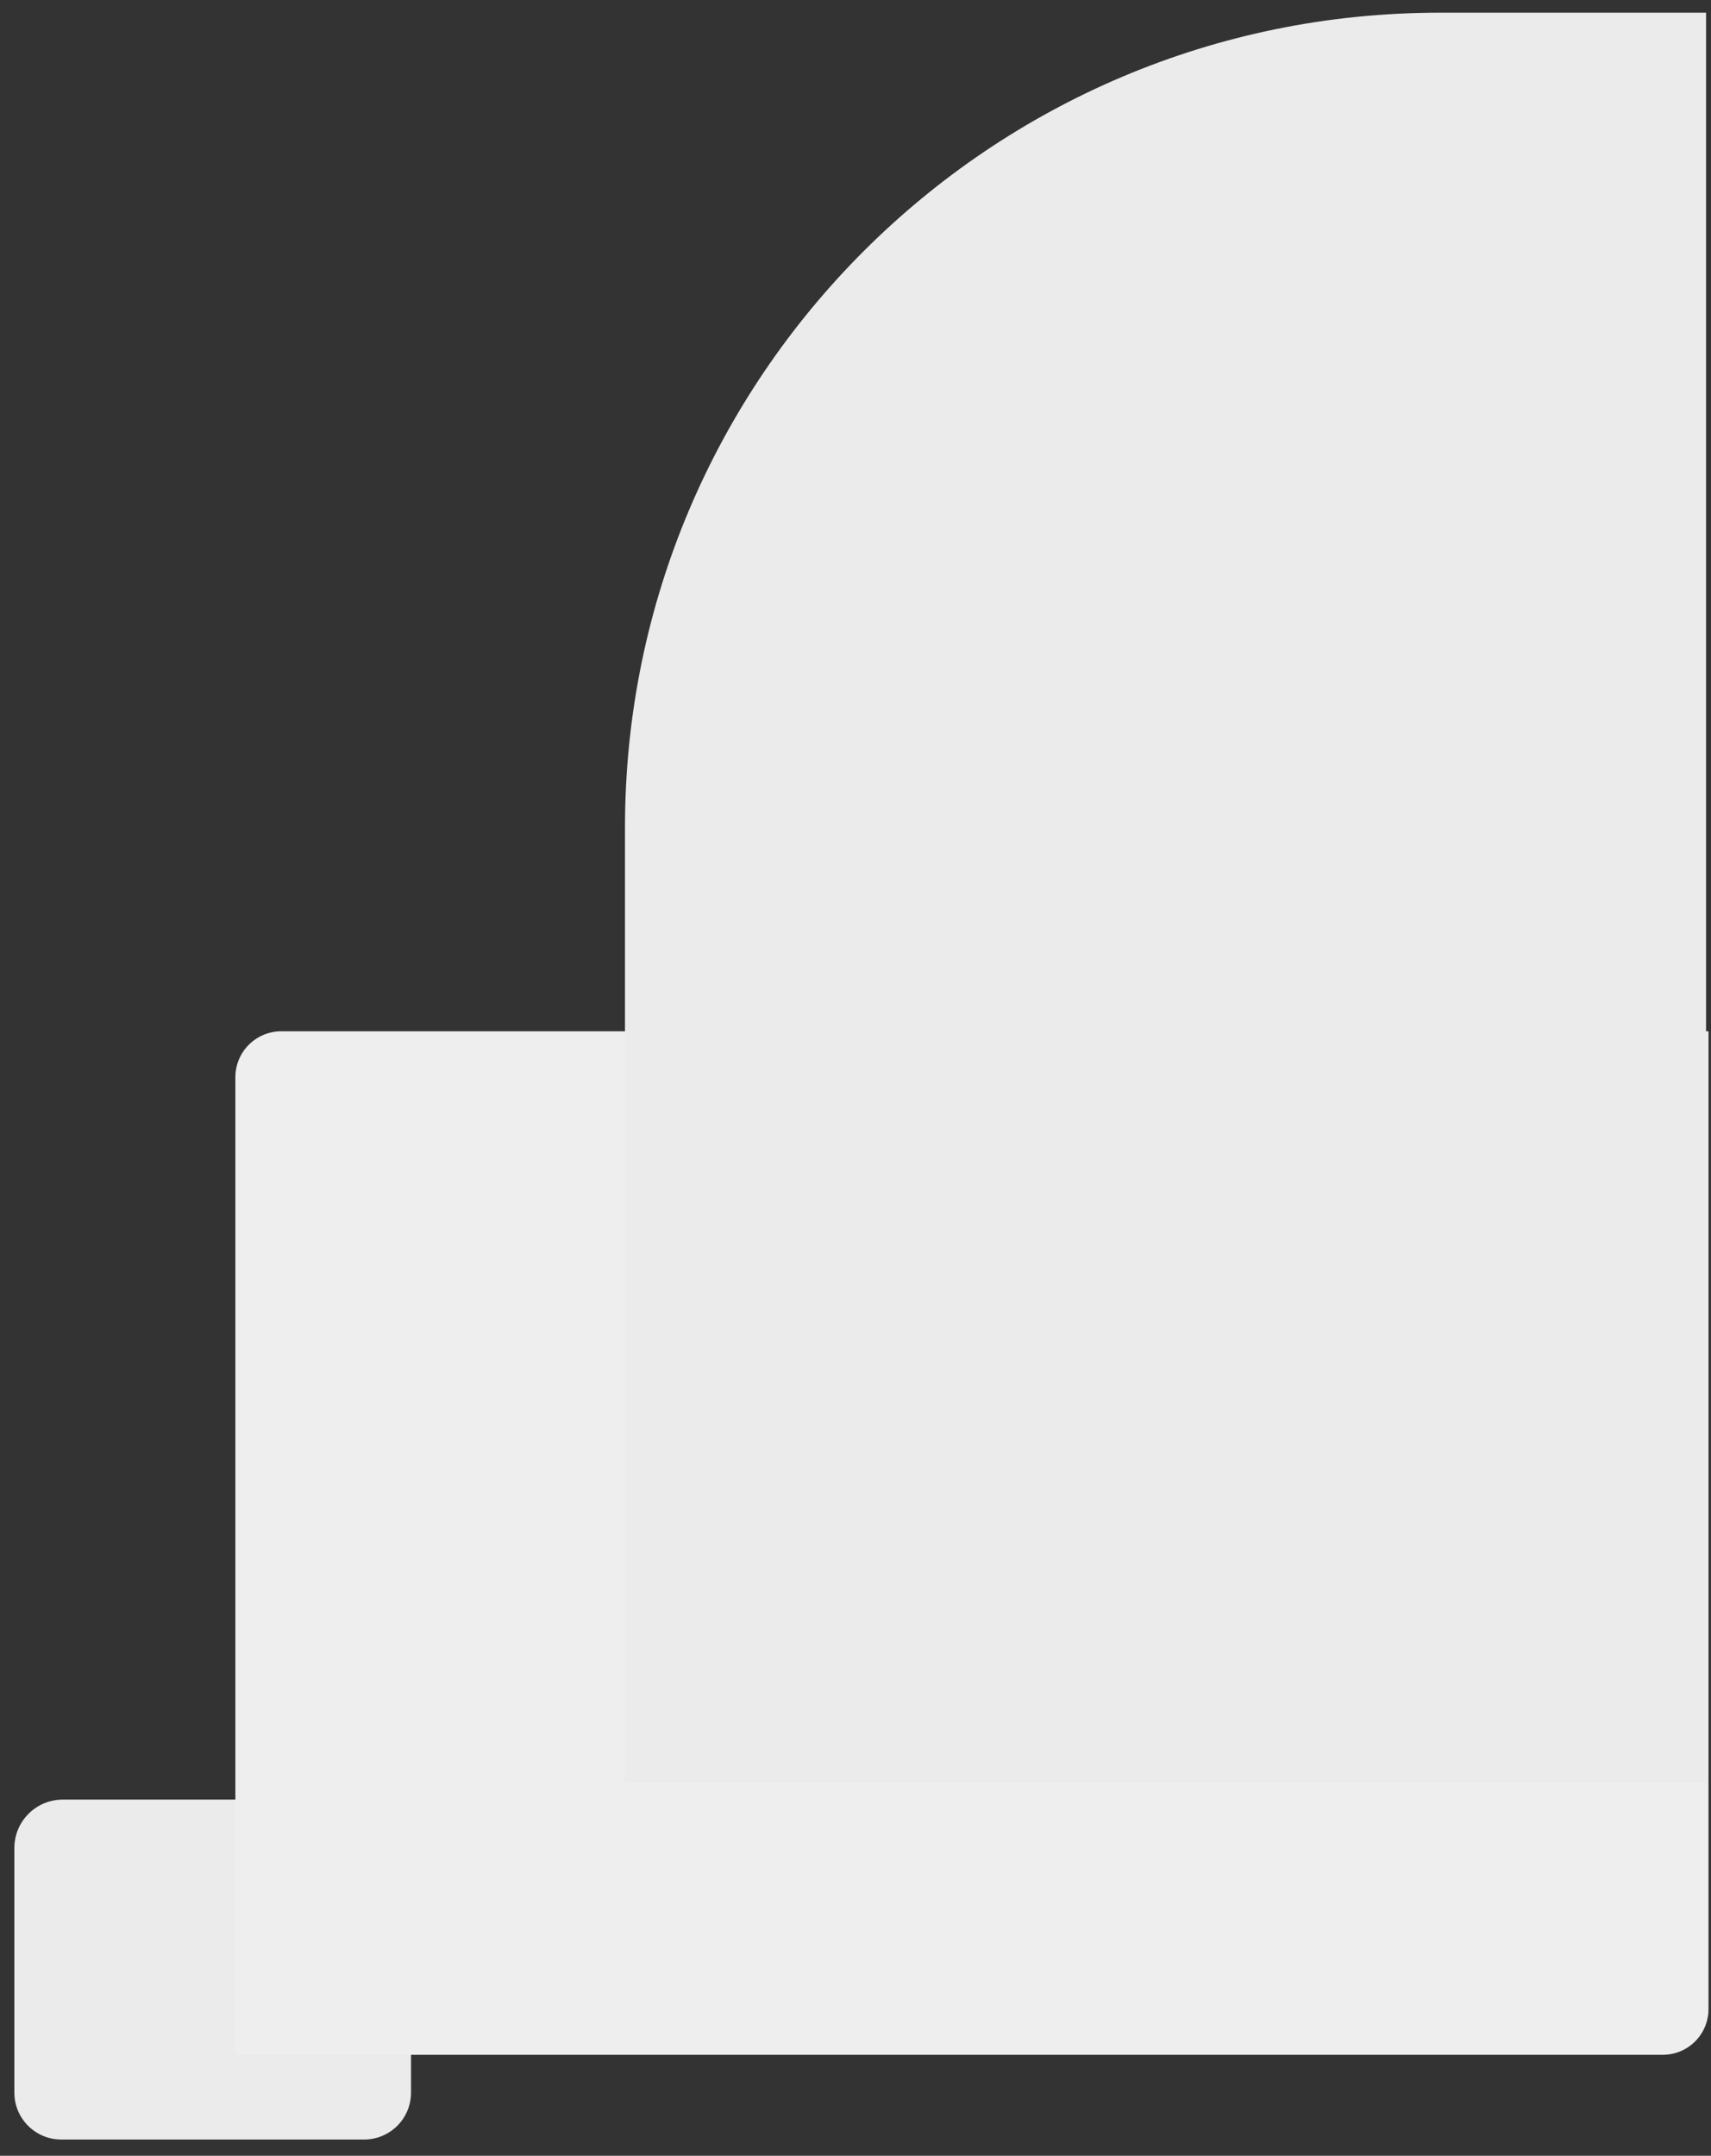 <?xml version="1.0" encoding="UTF-8" standalone="no"?>
<!DOCTYPE svg PUBLIC "-//W3C//DTD SVG 1.1//EN" "http://www.w3.org/Graphics/SVG/1.1/DTD/svg11.dtd">
<svg width="100%" height="100%" viewBox="0 0 431 543" version="1.1" xmlns="http://www.w3.org/2000/svg" xmlns:xlink="http://www.w3.org/1999/xlink" xml:space="preserve" xmlns:serif="http://www.serif.com/" style="fill-rule:evenodd;clip-rule:evenodd;stroke-linejoin:round;stroke-miterlimit:2;">
    <rect x="0" y="0" width="431" height="543" fill="#333333" stroke="none"/>
    <g transform="matrix(1,0,0,1,-1309.18,-822.747)">
        <g id="Mezzanine" transform="matrix(0.851,0,0,1.09,2229.64,434.217)">
            <rect x="-1081.51" y="356.321" width="505.481" height="497.298" style="fill:none;"/>
            <g transform="matrix(1,0,0,1,2.12,2.287)">
                <g transform="matrix(1.175,0,0,0.917,-2067.26,-290.963)">
                    <path d="M940.581,1157.02L852.847,1157.02C849.614,1157.02 846.513,1158.3 844.227,1160.59C841.941,1162.87 840.656,1165.97 840.656,1169.21C840.656,1185.62 840.656,1214.65 840.656,1230.87C840.656,1237.39 845.944,1242.68 852.467,1242.68C871.695,1242.68 909.543,1242.68 928.77,1242.68C935.293,1242.68 940.581,1237.39 940.581,1230.87C940.581,1207.38 940.581,1157.02 940.581,1157.02Z" style="fill:rgb(235,235,235);"/>
                </g>
                <g transform="matrix(1.175,0,0,0.904,-2208.59,-99.749)">
                    <path d="M1387.72,765.73L1028.19,765.73C1025.12,765.73 1022.18,766.969 1020,769.173C1017.83,771.378 1016.61,774.368 1016.61,777.486C1016.61,828.404 1016.61,1027.37 1016.61,1027.37L1376.22,1027.37C1382.57,1027.37 1387.72,1022.14 1387.72,1015.69C1387.72,964.901 1387.72,765.73 1387.72,765.73Z" style="fill:rgb(238,238,238);"/>
                </g>
                <g transform="matrix(0.692,0,0,0.917,-1583.89,-296.969)">
                    <path d="M1452.53,713.267L1338.5,713.267C1146.08,713.267 990.098,805.177 990.098,918.555L990.098,1159.21L1452.53,1159.21L1452.53,713.267Z" style="fill:rgb(235,235,235);"/>
                </g>
            </g>
        </g>
        <g id="to-be-deleted-2nd-story" serif:id="to be deleted 2nd story">
        </g>
    </g>
</svg>
